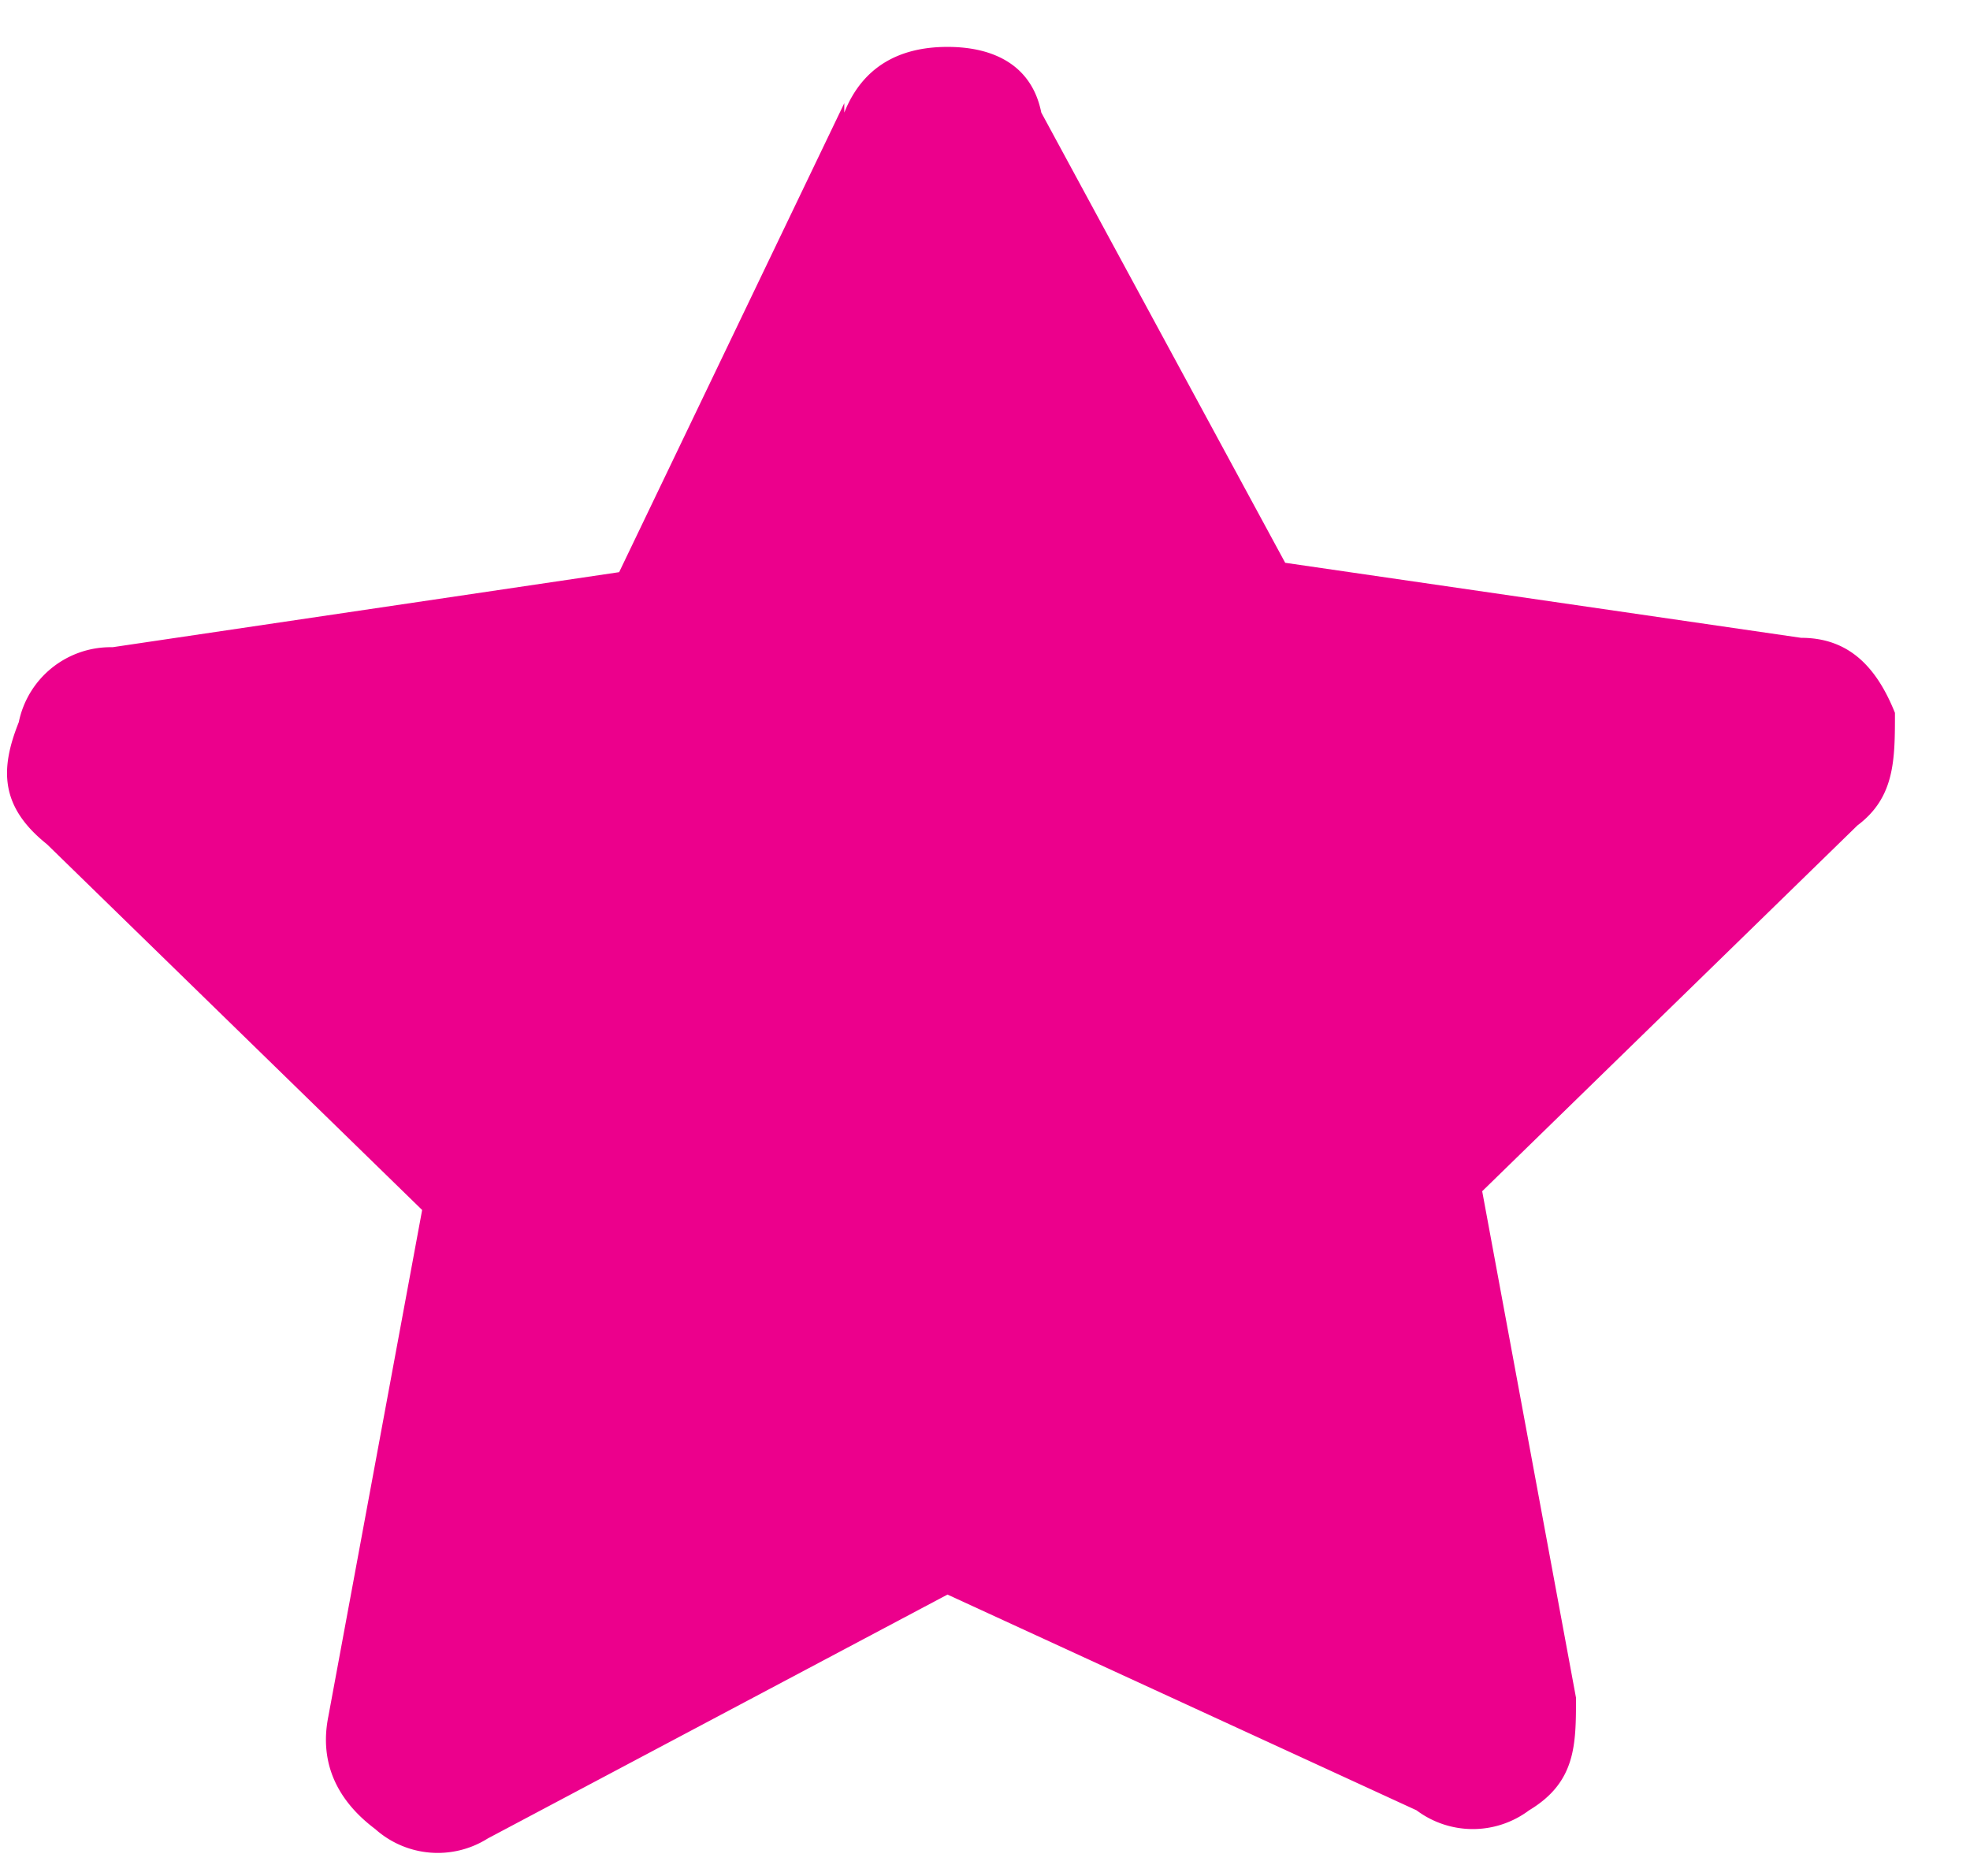 <svg xmlns="http://www.w3.org/2000/svg" width="21" height="20" fill="none"><path fill="#EC008C" d="M9 1.2c.2-.5.6-.7 1.1-.7.5 0 .9.2 1 .7L13.7 6l5.5.8c.5 0 .8.3 1 .8 0 .5 0 .9-.4 1.2l-4 3.9 1 5.4c0 .5 0 .9-.5 1.2a1 1 0 0 1-1.2 0L10.1 17l-4.9 2.6a1 1 0 0 1-1.2-.1c-.4-.3-.6-.7-.5-1.2l1-5.4-4-3.9C0 8.6 0 8.2.2 7.7a1 1 0 0 1 1-.8l5.4-.8 2.4-5z"/></svg>